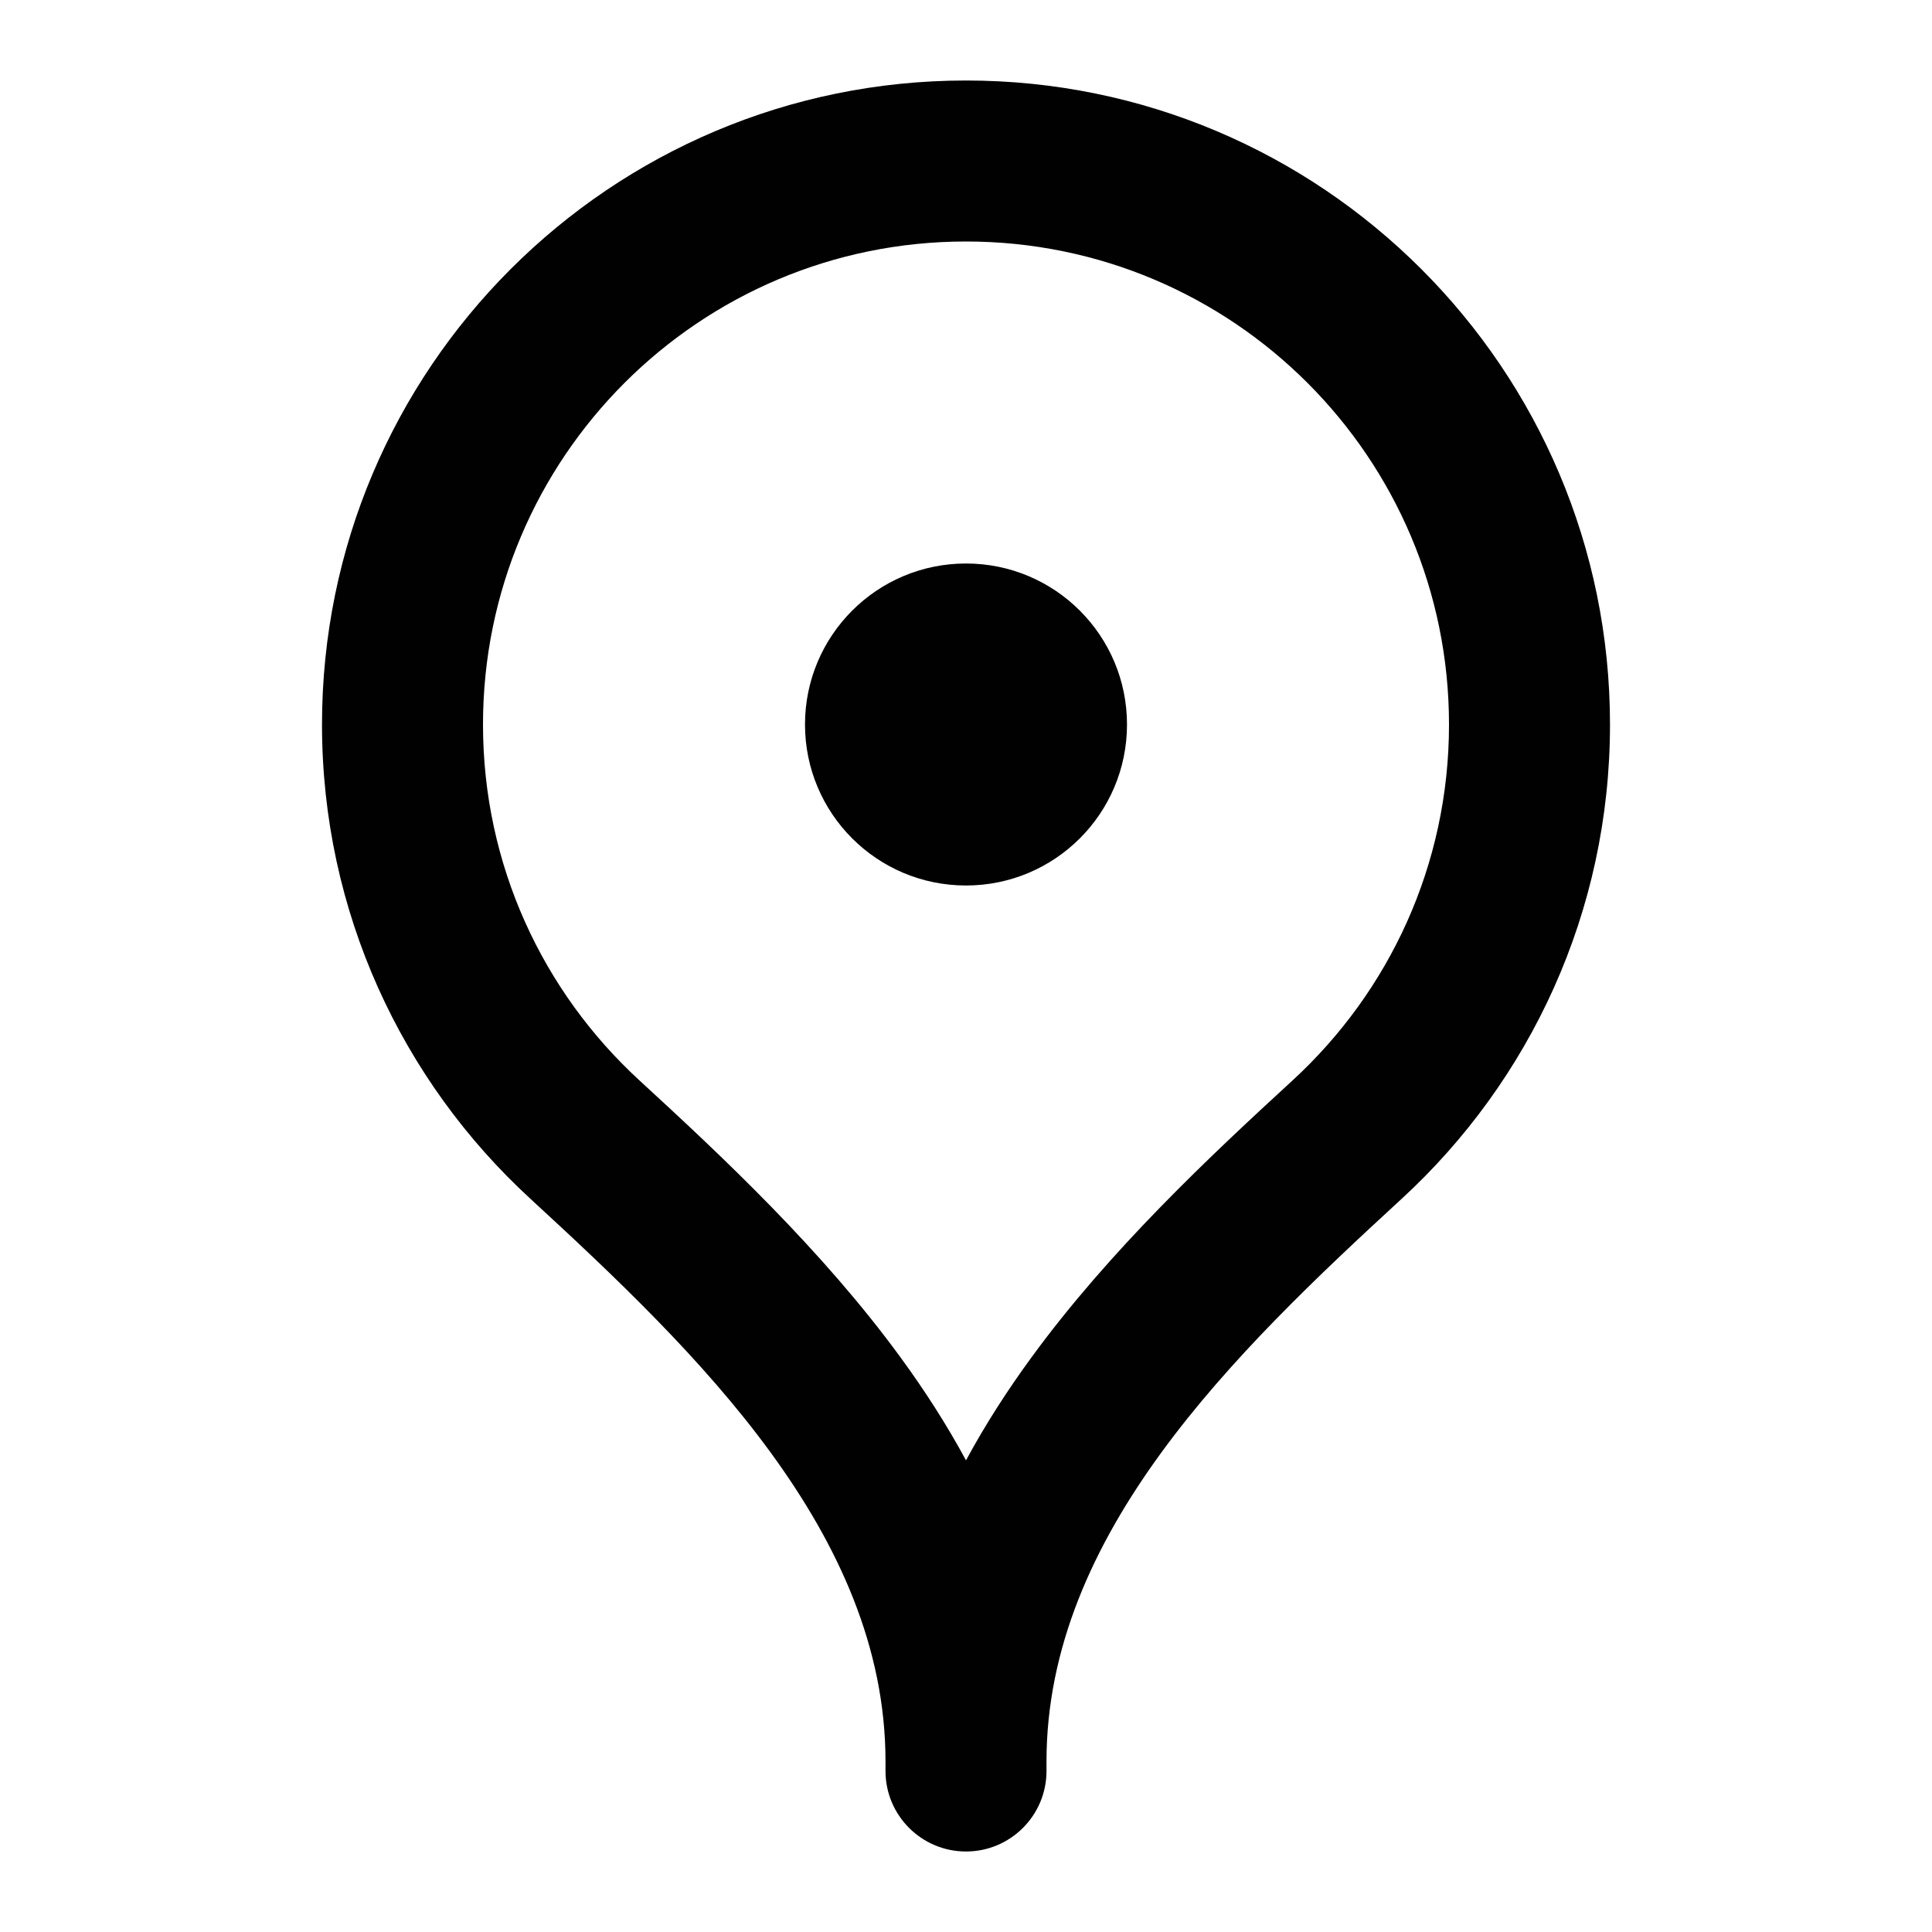 <svg width='24' height='24' viewBox='0 0 24 24' fill='none' xmlns='http://www.w3.org/2000/svg'><path fill-rule='evenodd' clip-rule='evenodd' d='M18 9C18 10.748 17.255 12.319 16.059 13.419C15.028 14.366 13.786 15.529 12.811 16.865C12.521 17.262 12.245 17.687 12 18.141C11.755 17.687 11.479 17.262 11.189 16.865C10.214 15.529 8.972 14.366 7.941 13.419C6.745 12.319 6 10.748 6 9C6 5.686 8.686 3 12 3C15.314 3 18 5.686 18 9ZM11 21.881V22C11 22.552 11.448 23 12 23C12.552 23 13 22.552 13 22V21.881C13 19.057 15.334 16.802 17.413 14.891C19.003 13.429 20 11.331 20 9C20 4.582 16.418 1 12 1C7.582 1 4 4.582 4 9C4 11.331 4.997 13.429 6.588 14.891C8.666 16.802 11 19.057 11 21.881ZM12 11C13.105 11 14 10.105 14 9C14 7.895 13.105 7 12 7C10.895 7 10 7.895 10 9C10 10.105 10.895 11 12 11Z' fill='#010101'/></svg>